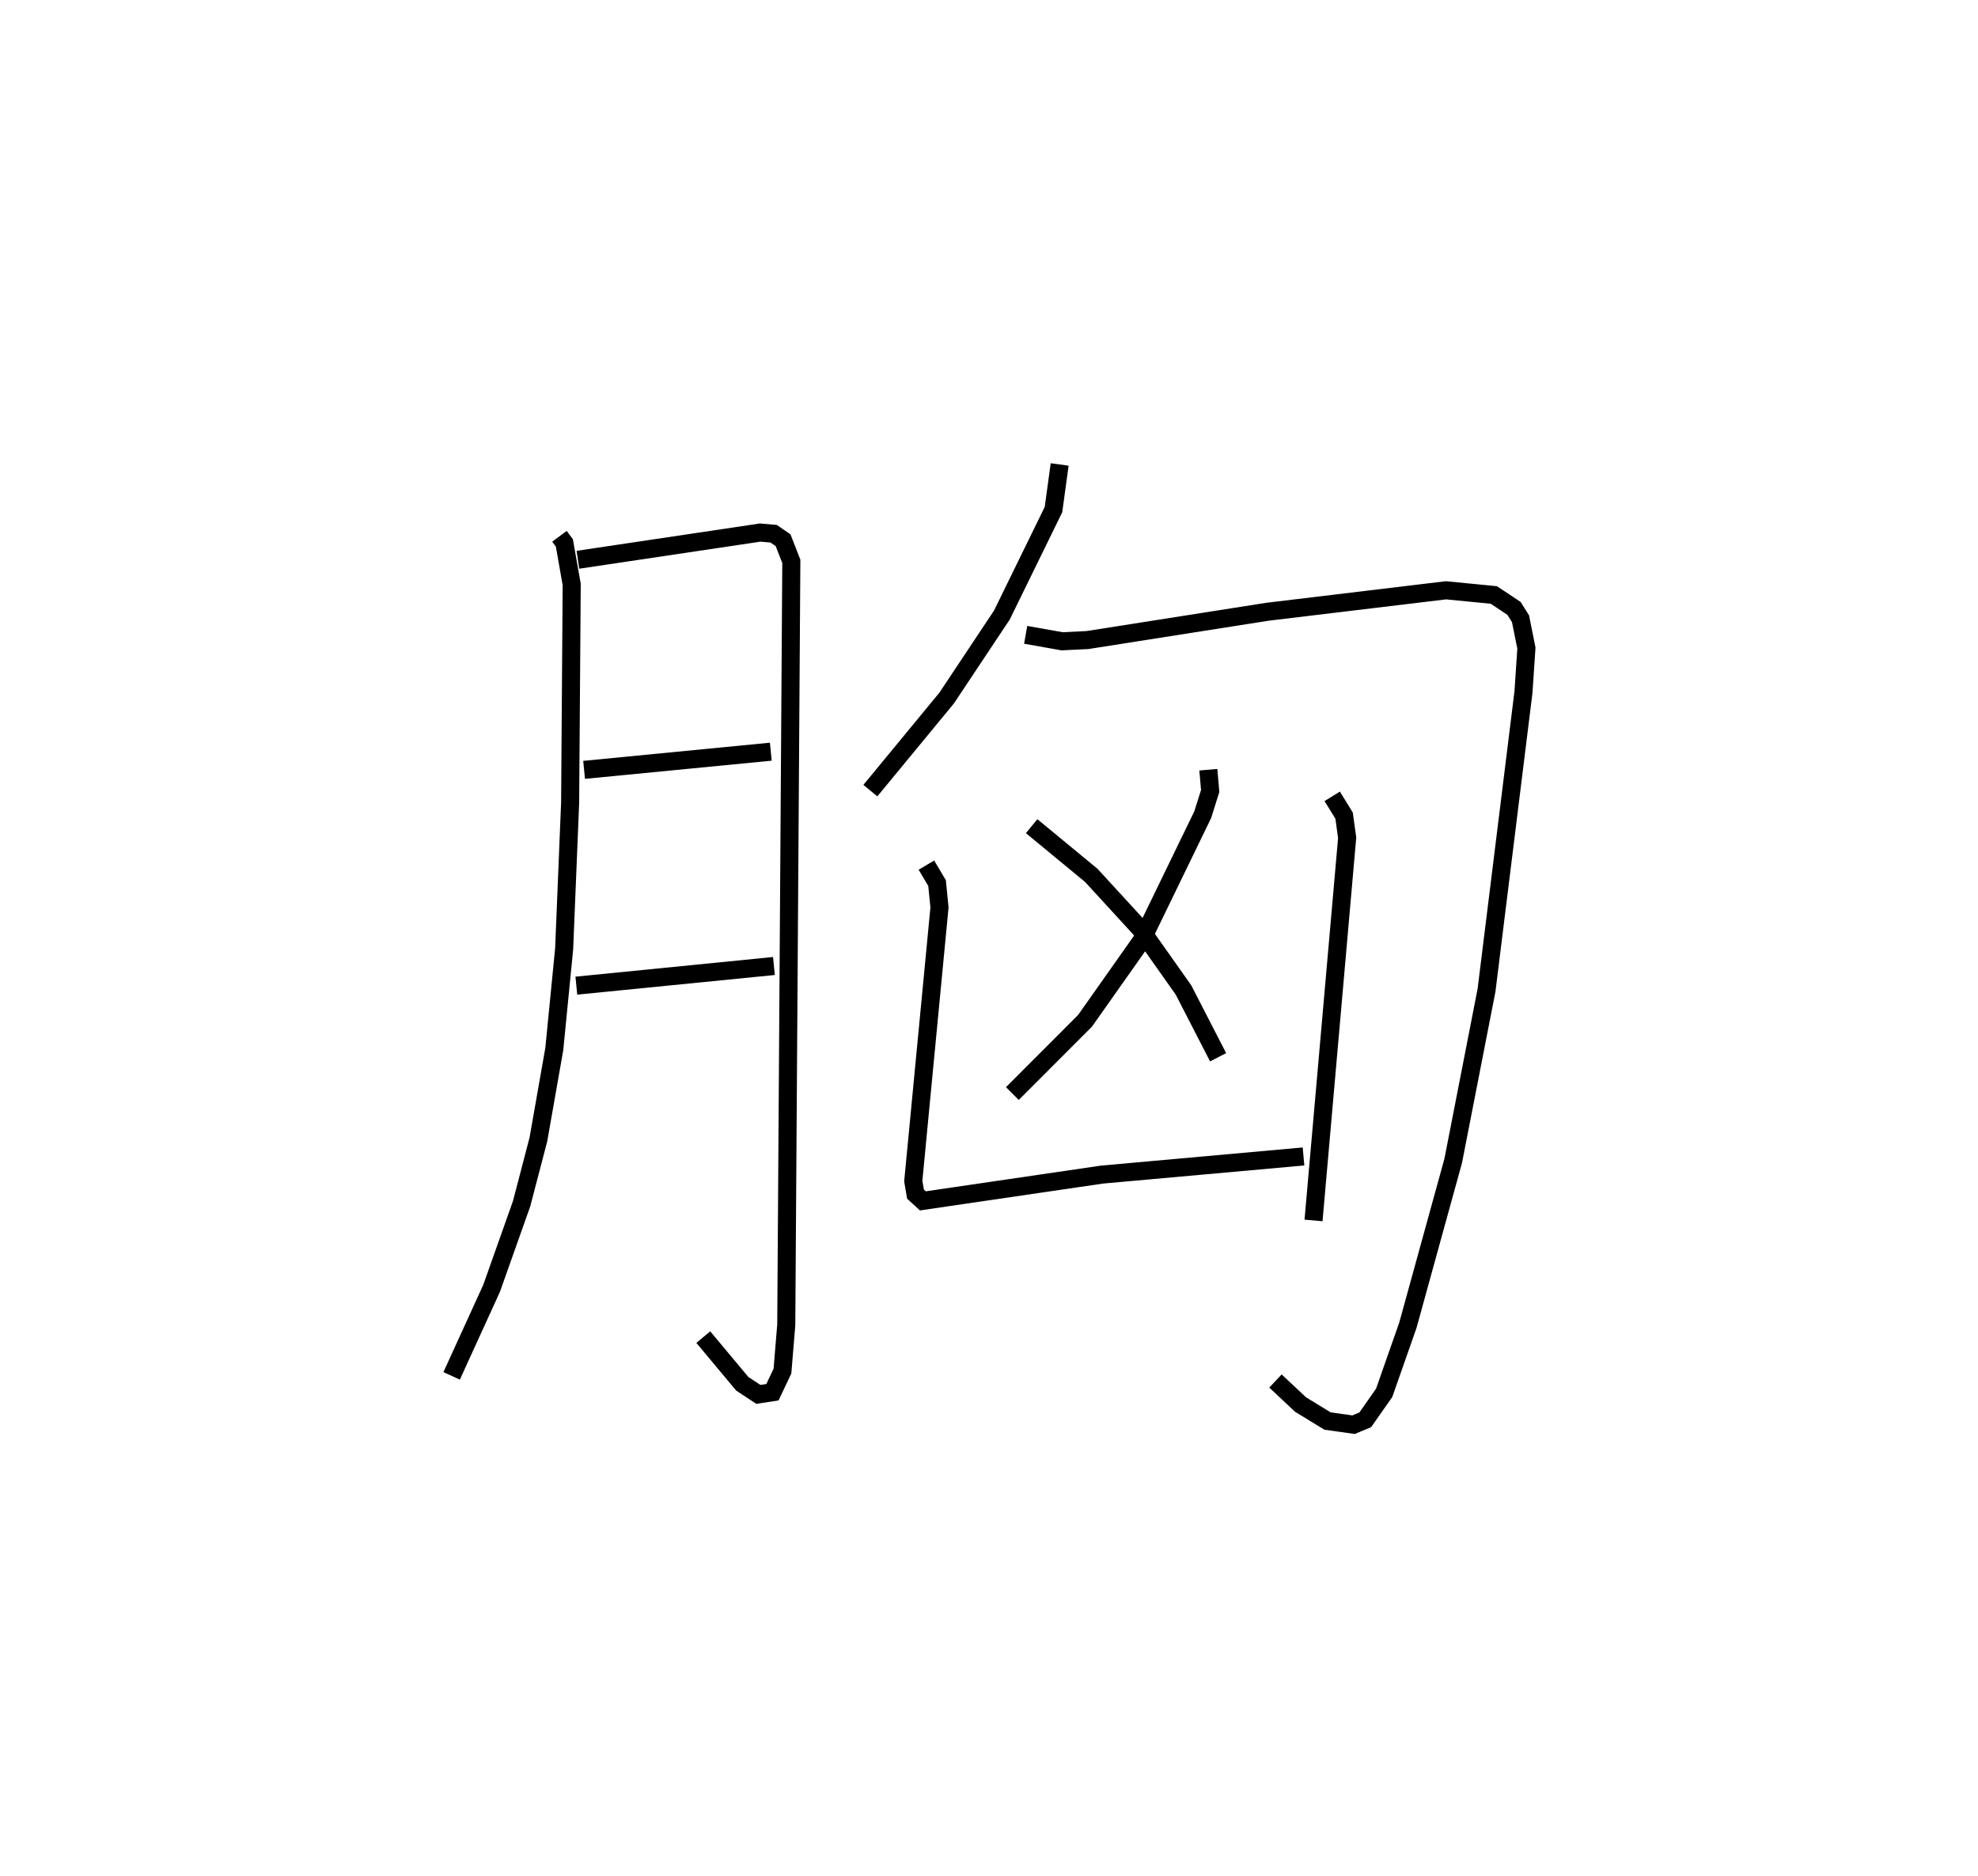 <?xml version="1.0" encoding="utf-8" ?>
<svg baseProfile="full" height="103.863" version="1.1" width="109.493" xmlns="http://www.w3.org/2000/svg" xmlns:ev="http://www.w3.org/2001/xml-events" xmlns:xlink="http://www.w3.org/1999/xlink"><defs /><rect fill="white" height="103.863" width="109.493" x="0" y="0" /><path d="M25,25 m0.0,0.0 m5.969,4.686 l0.273,0.368 0.405,2.302 l-0.087,12.071 -0.331,8.093 l-0.546,5.548 -0.881,5.008 l-0.929,3.555 -1.659,4.68 l-2.213,4.848 m6.989,-45.173 l10.089,-1.506 0.745,0.064 l0.523,0.359 0.457,1.171 l-0.28,42.263 -0.211,2.559 l-0.554,1.169 -0.78,0.12 l-0.89,-0.587 -2.158,-2.584 m-6.598,-31.399 l10.335,-1.006 m-10.764,12.951 l10.937,-1.088 m15.817,-27.762 l-0.342,2.498 -2.857,5.839 l-3.057,4.594 -4.223,5.124 m8.598,-8.625 l2.015,0.358 1.401,-0.068 l9.968,-1.567 9.881,-1.188 l2.648,0.259 1.117,0.741 l0.362,0.576 0.326,1.624 l-0.163,2.439 -2.044,16.495 l-1.846,9.451 -2.508,9.097 l-1.314,3.744 -1.045,1.491 l-0.648,0.27 -1.443,-0.203 l-1.497,-0.917 -1.382,-1.298 m-3.716,-33.837 l0.101,1.178 -0.415,1.317 l-3.381,6.965 -3.132,4.439 l-4.022,4.027 m1.067,-14.801 l3.302,2.724 2.704,2.948 l2.399,3.394 1.917,3.726 m-16.148,-10.636 l0.591,0.996 0.134,1.345 l-1.451,15.147 0.122,0.723 l0.411,0.374 9.91,-1.454 l11.159,-1.004 m1.588,-19.934 l0.658,1.067 0.17,1.226 l-1.862,21.183 " fill="none" stroke="black" stroke-width="1" /></svg>